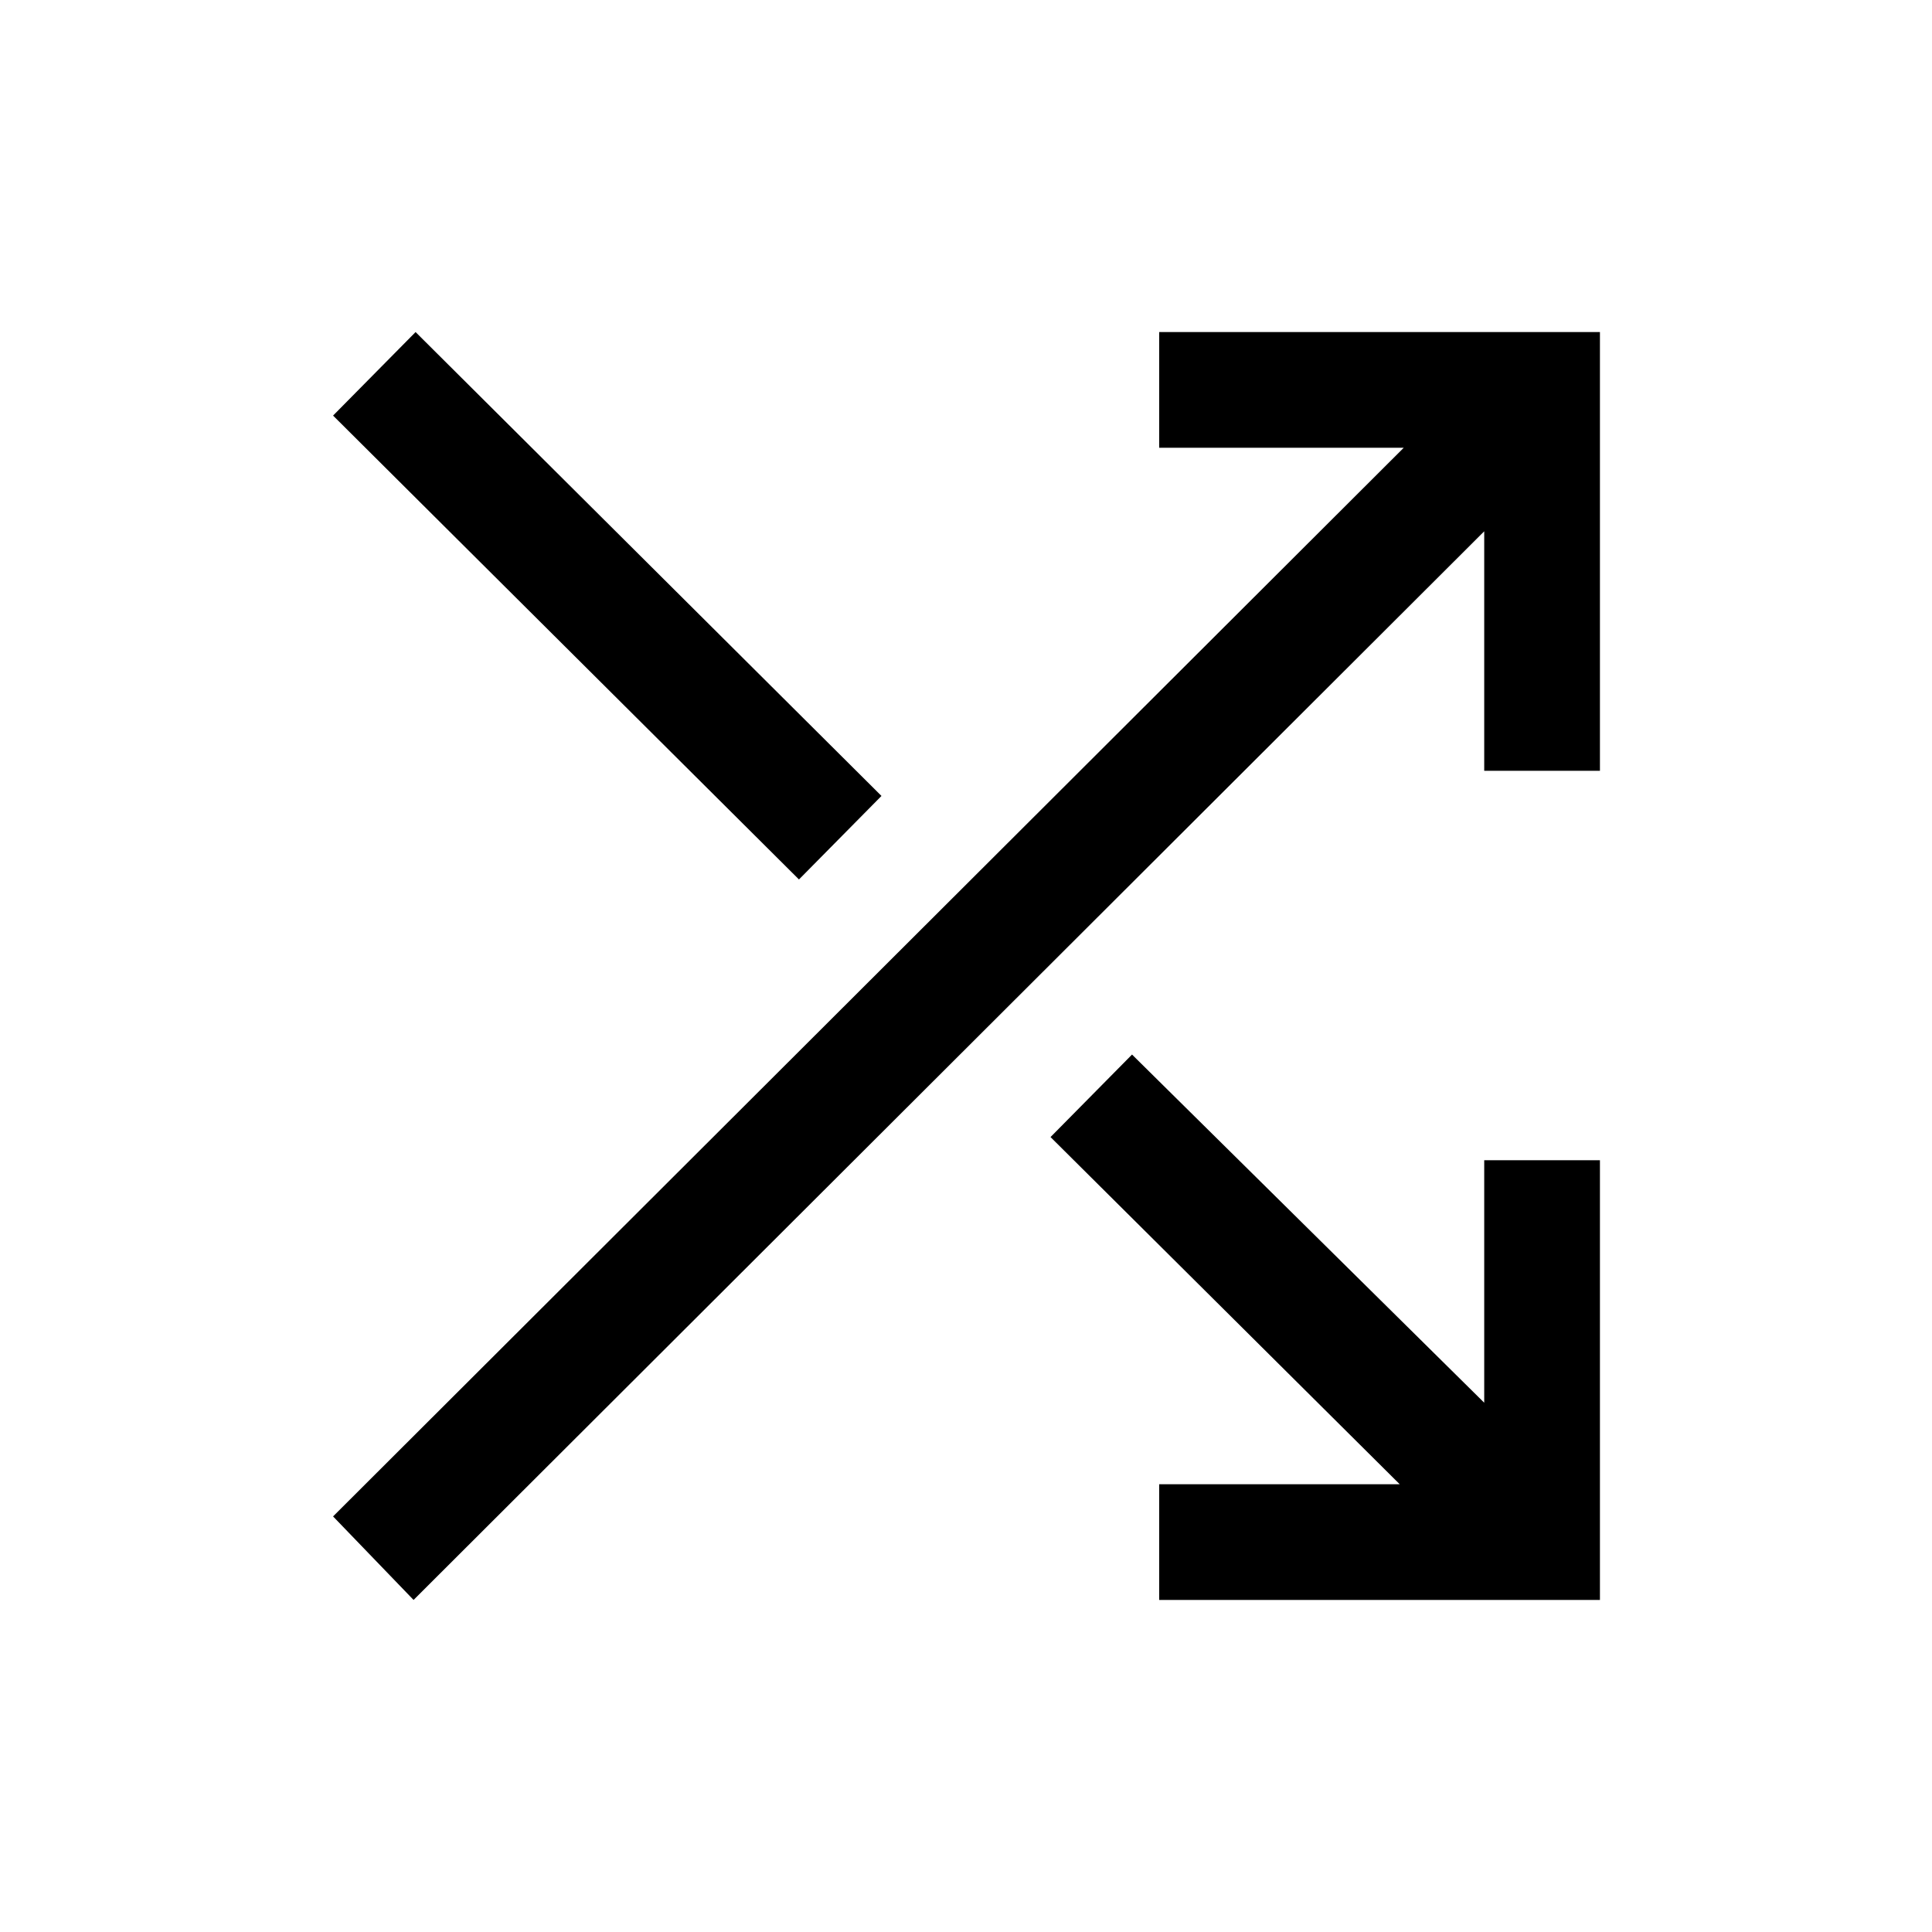 <svg xmlns="http://www.w3.org/2000/svg" height="48" viewBox="0 -960 960 960" width="48"><path d="M576-165v-57.5h119.5L522-395l40.5-41 175 173v-120.5H795V-165H576Zm-370.5 0-40-41.5 532-531H576V-795h219v218h-57.5v-119l-532 531ZM397-523 165.5-753.5l41-41.5L438-564.5 397-523Z"/></svg>